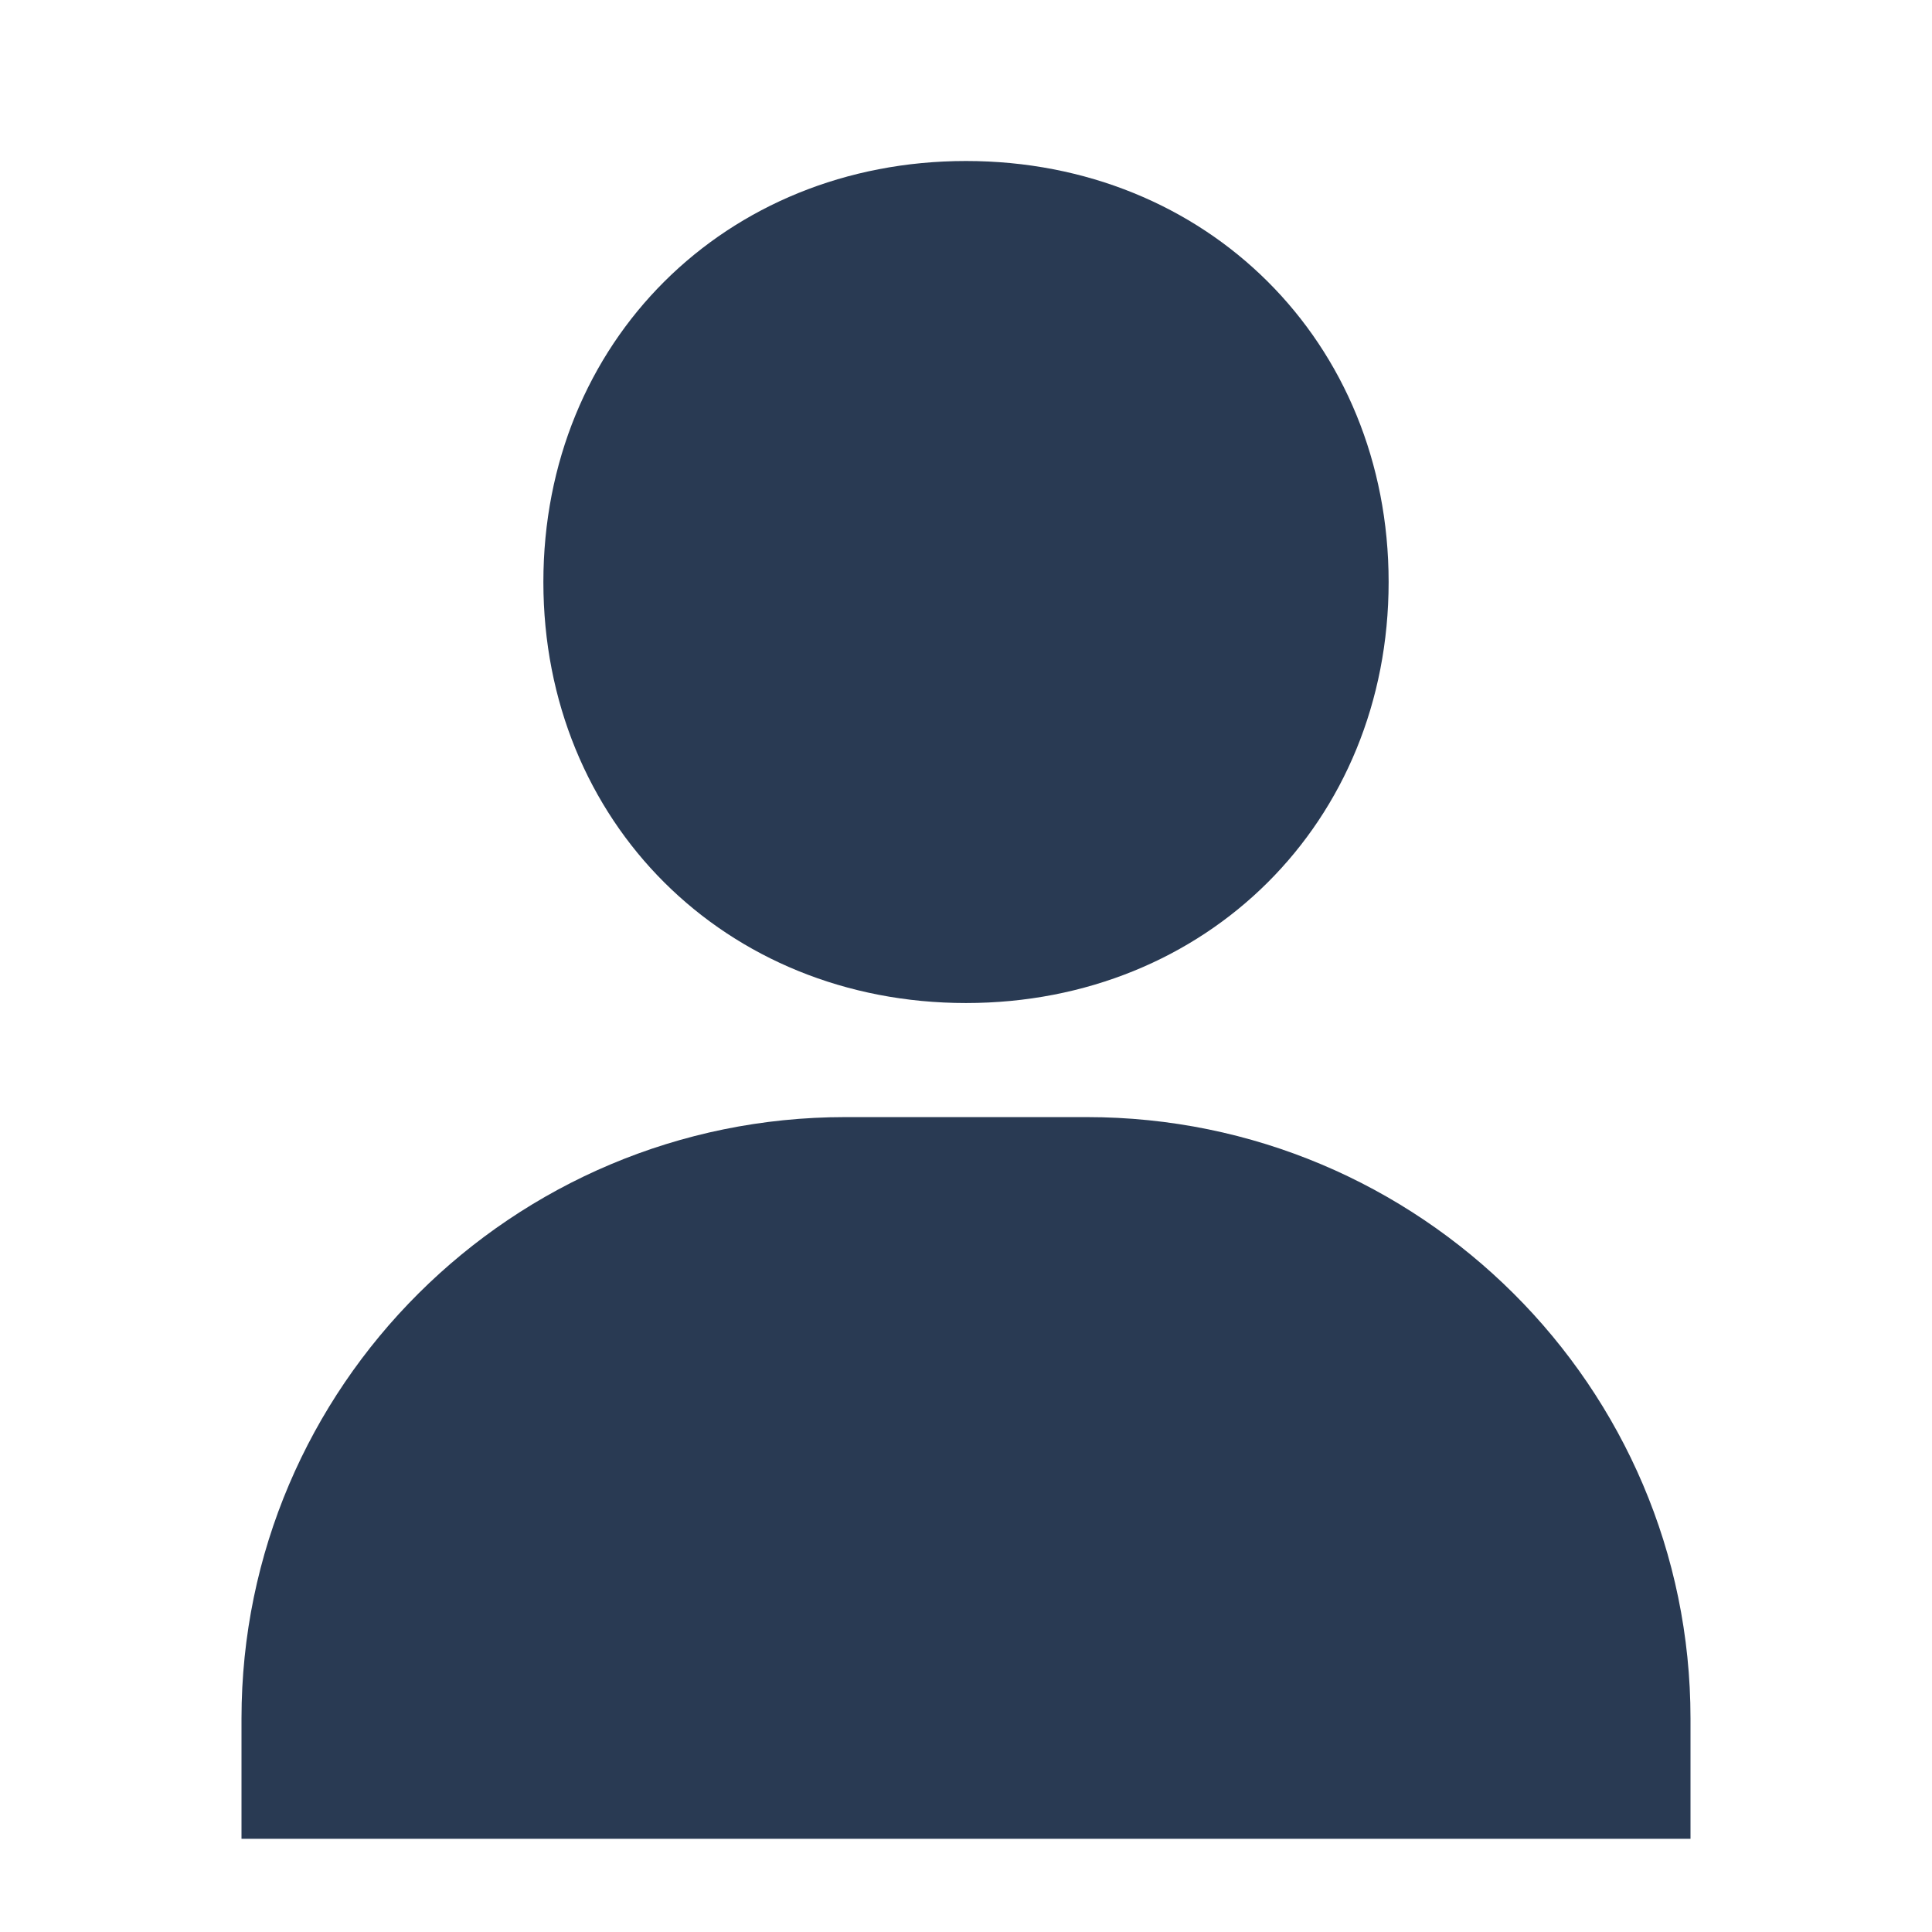 <svg xmlns="http://www.w3.org/2000/svg" width="24" height="24" fill="none" viewBox="0 0 24 24"><path fill="#293a53" d="M12 12.46C14.992 12.46 17.25 10.211 17.25 7.23C17.25 4.249 14.992 2 12 2C9.008 2 6.75 4.249 6.75 7.23C6.75 10.211 9.008 12.46 12 12.46ZM13.5 13.877H10.5C6.364 13.877 3 17.228 3 21.348V22.842H21V21.348C21 17.228 17.636 13.877 13.5 13.877Z"/></svg>